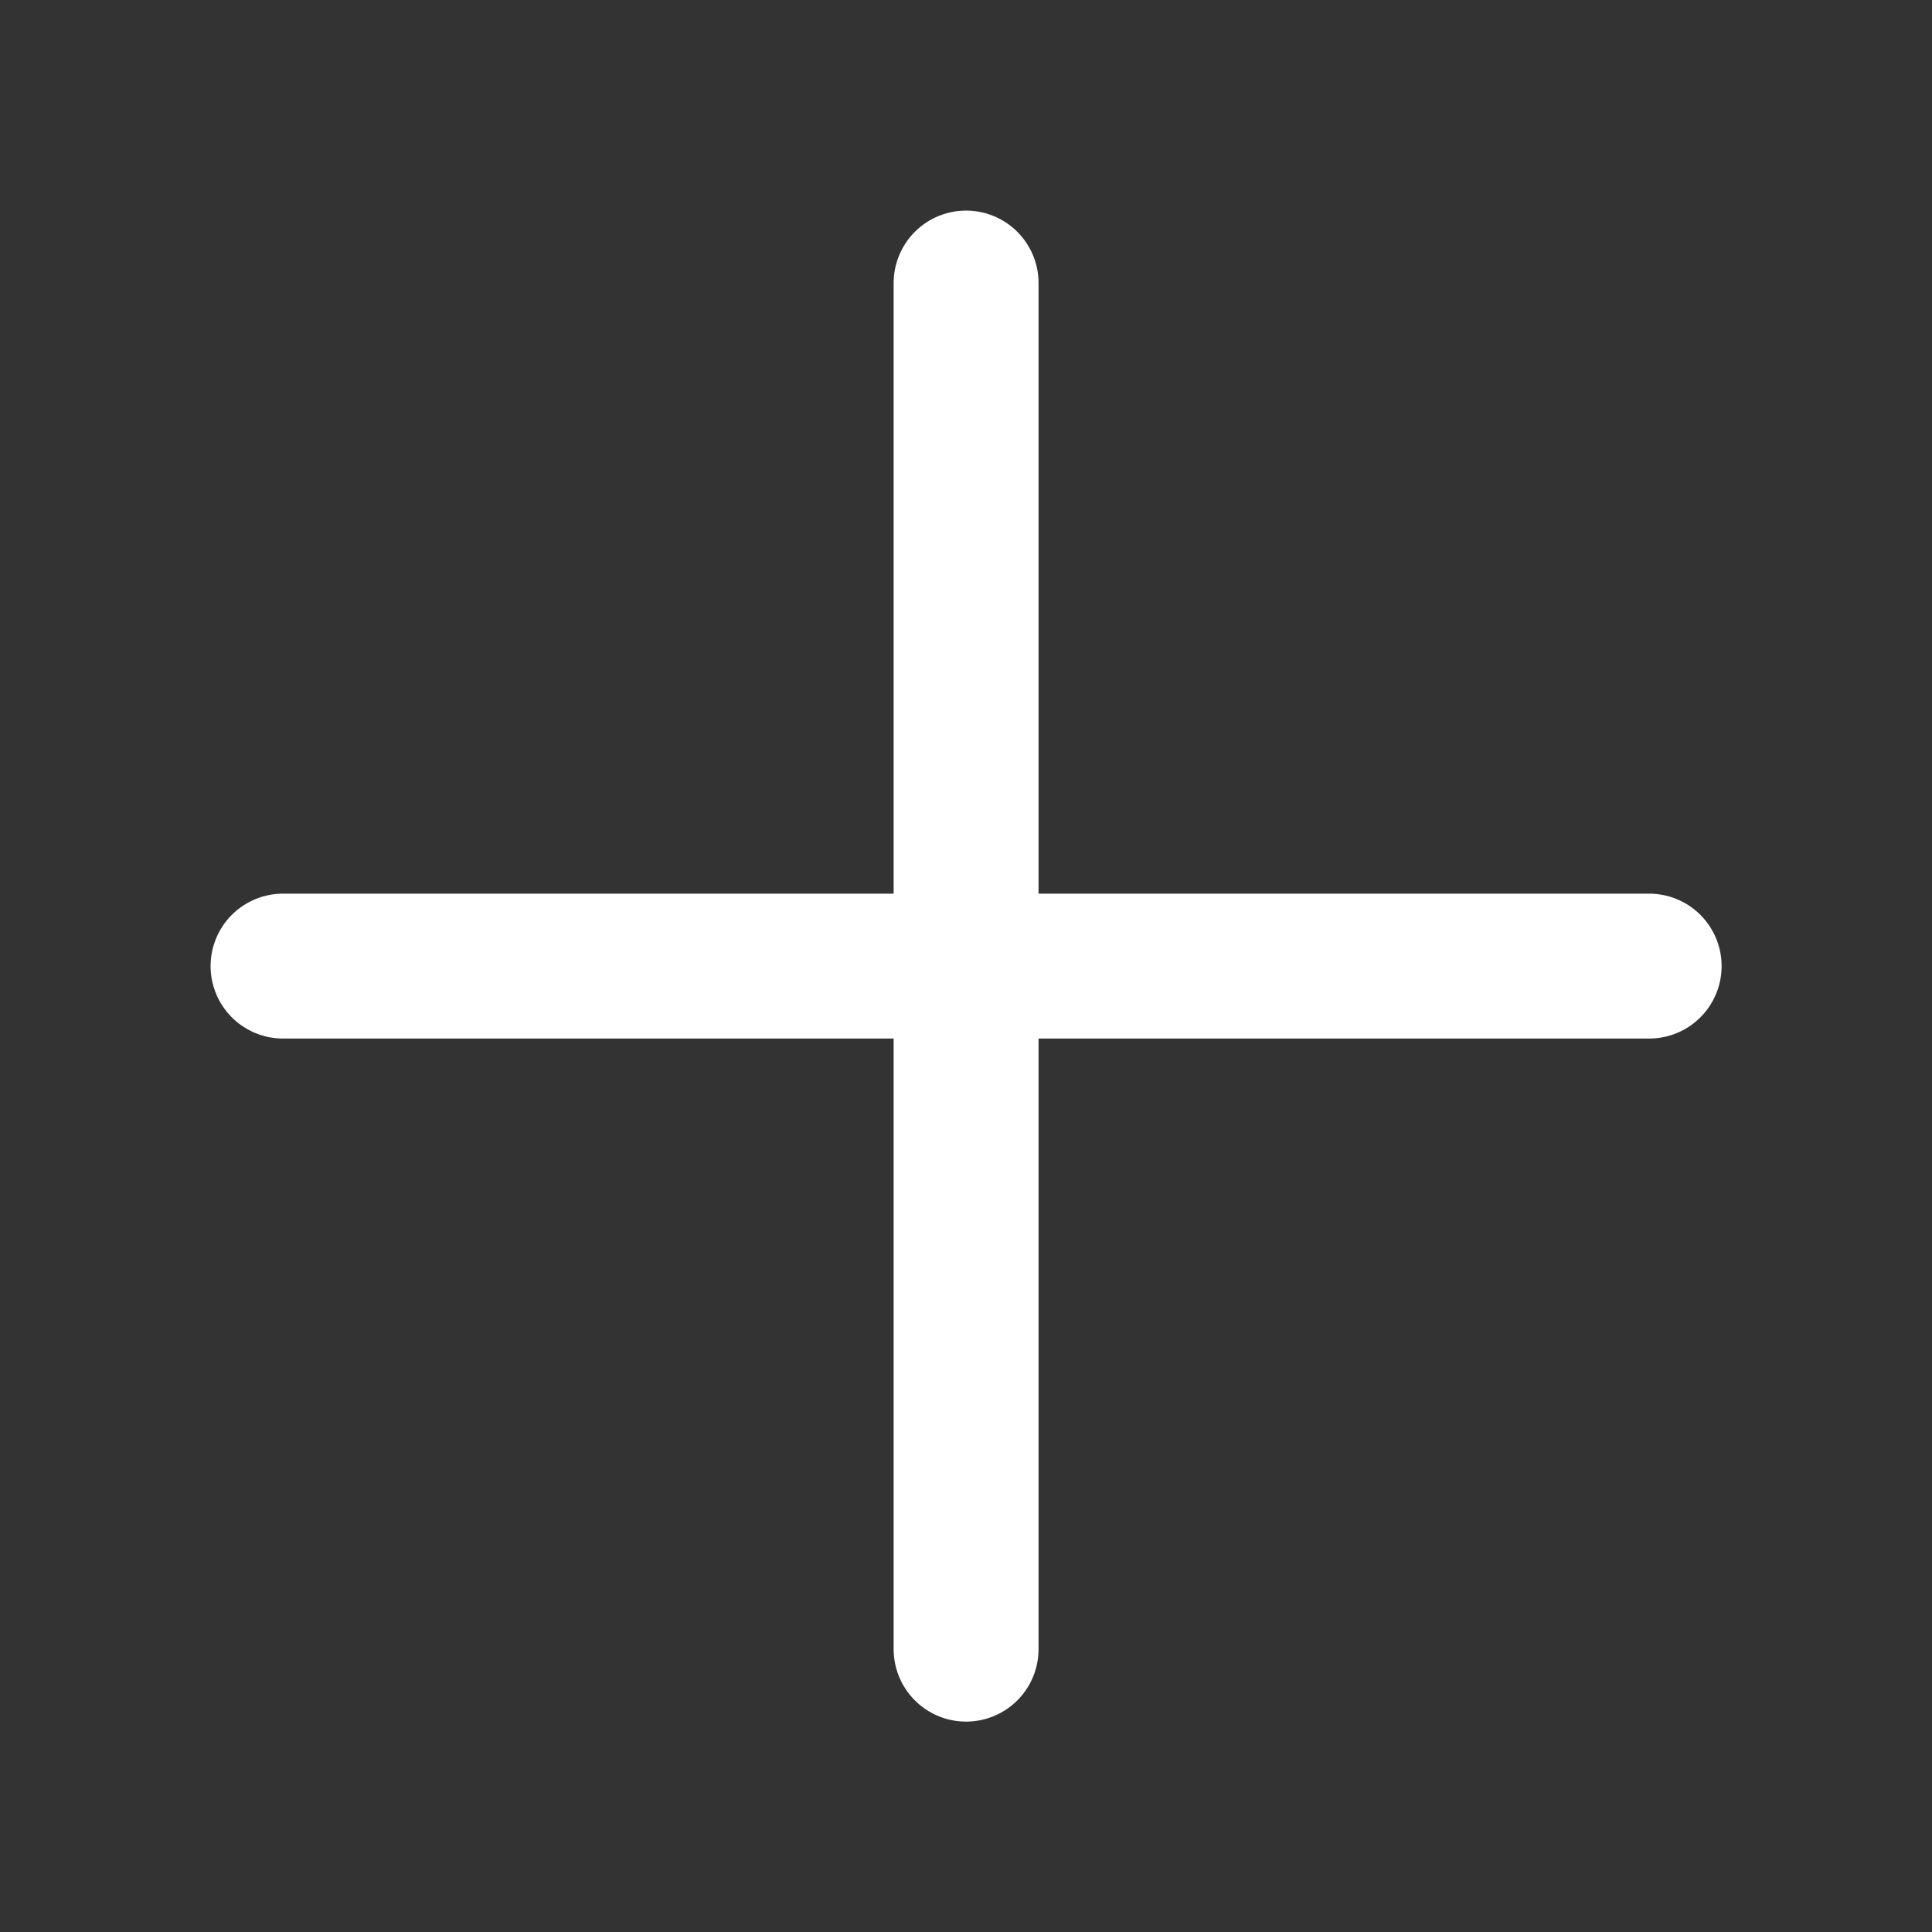 <svg width="20" height="20" viewBox="0 0 20 20" fill="none" xmlns="http://www.w3.org/2000/svg">
<rect x="0" y="0" width="20" height="20" fill="#333333" stroke="none"/>
<path d="M17.072 10.001H2.93M10.001 17.072V2.93" stroke="white" stroke-width="1.5" stroke-linecap="round" stroke-linejoin="round"/>
</svg>
